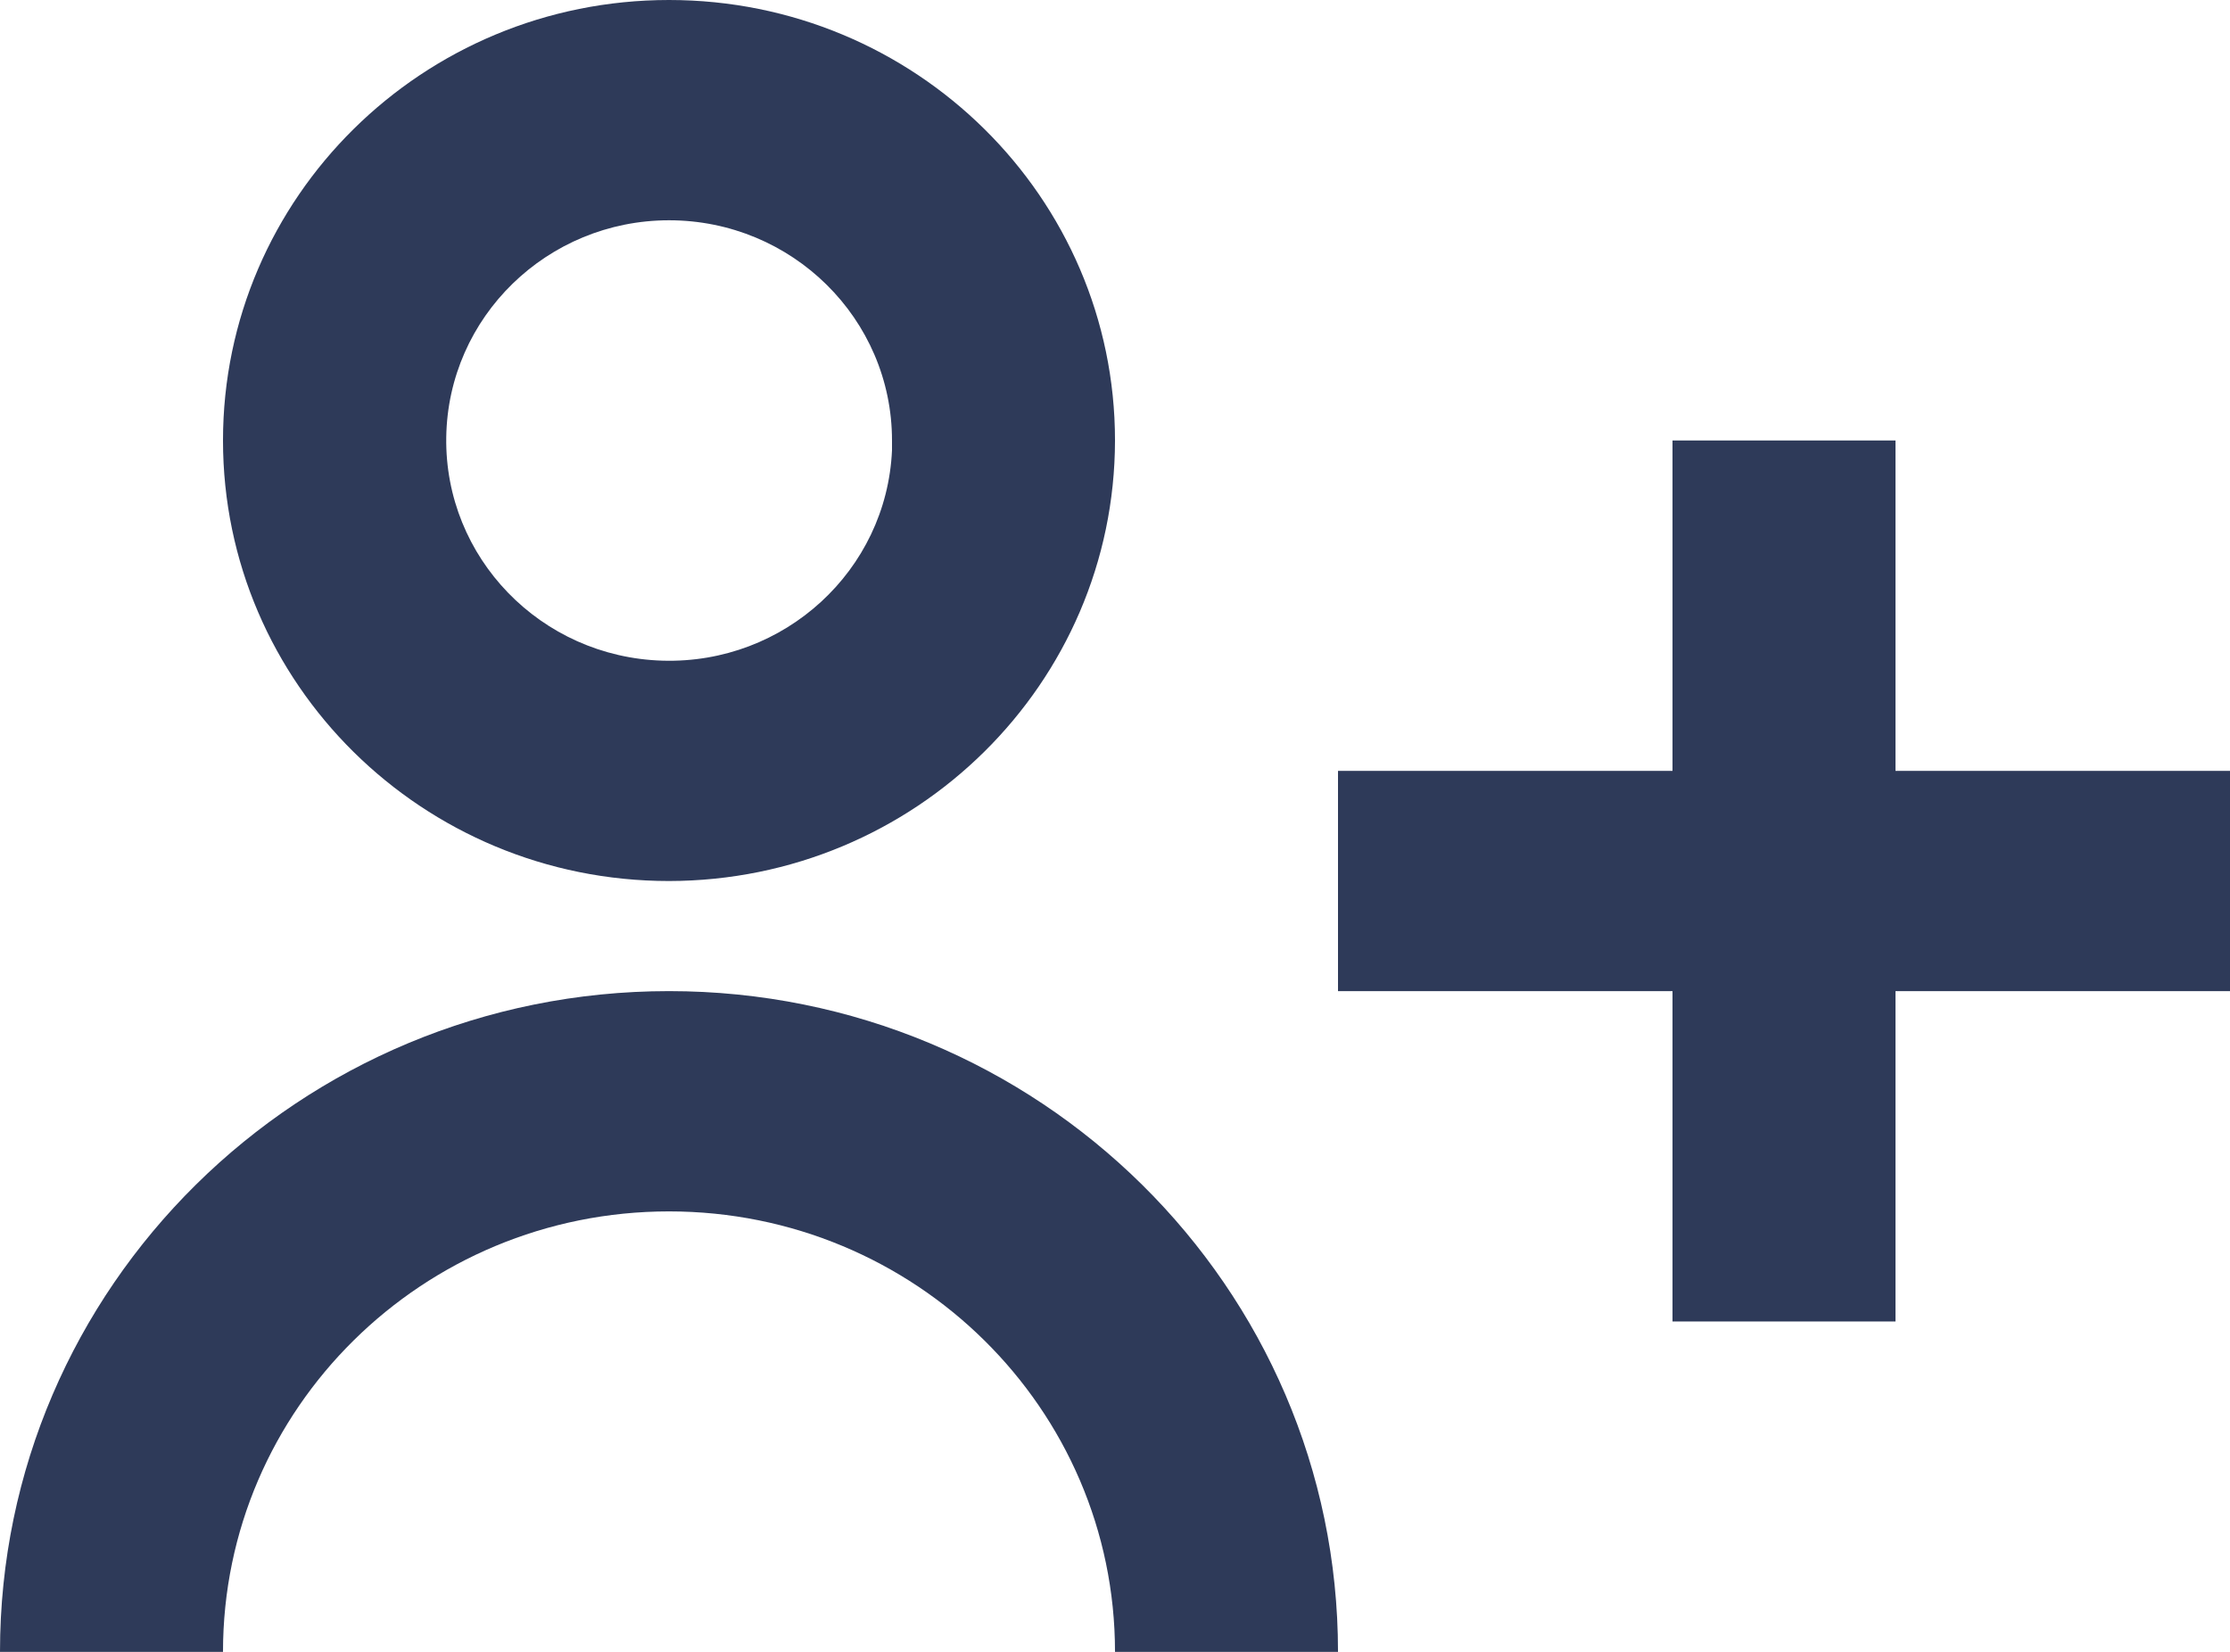 <svg width="27" height="20" viewBox="0 0 27 20" fill="none" xmlns="http://www.w3.org/2000/svg">
<path d="M2.7 20H0C0 15.582 3.626 12 8.1 12C12.573 12 16.2 15.582 16.2 20H13.5C13.5 17.055 11.082 14.667 8.1 14.667C5.118 14.667 2.7 17.055 2.7 20ZM22.95 16H20.25V12H16.2V9.333H20.25V5.333H22.95V9.333H27V12H22.95V16ZM8.1 10.667C5.118 10.667 2.7 8.279 2.7 5.333C2.7 2.388 5.118 0 8.1 0C11.082 0 13.5 2.388 13.5 5.333C13.496 8.277 11.081 10.663 8.1 10.667ZM8.1 2.667C6.625 2.668 5.424 3.838 5.403 5.295C5.382 6.752 6.548 7.956 8.023 7.999C9.497 8.042 10.734 6.909 10.8 5.453V5.987V5.333C10.8 3.861 9.591 2.667 8.1 2.667Z" fill="#2E3A59"/>
</svg>
